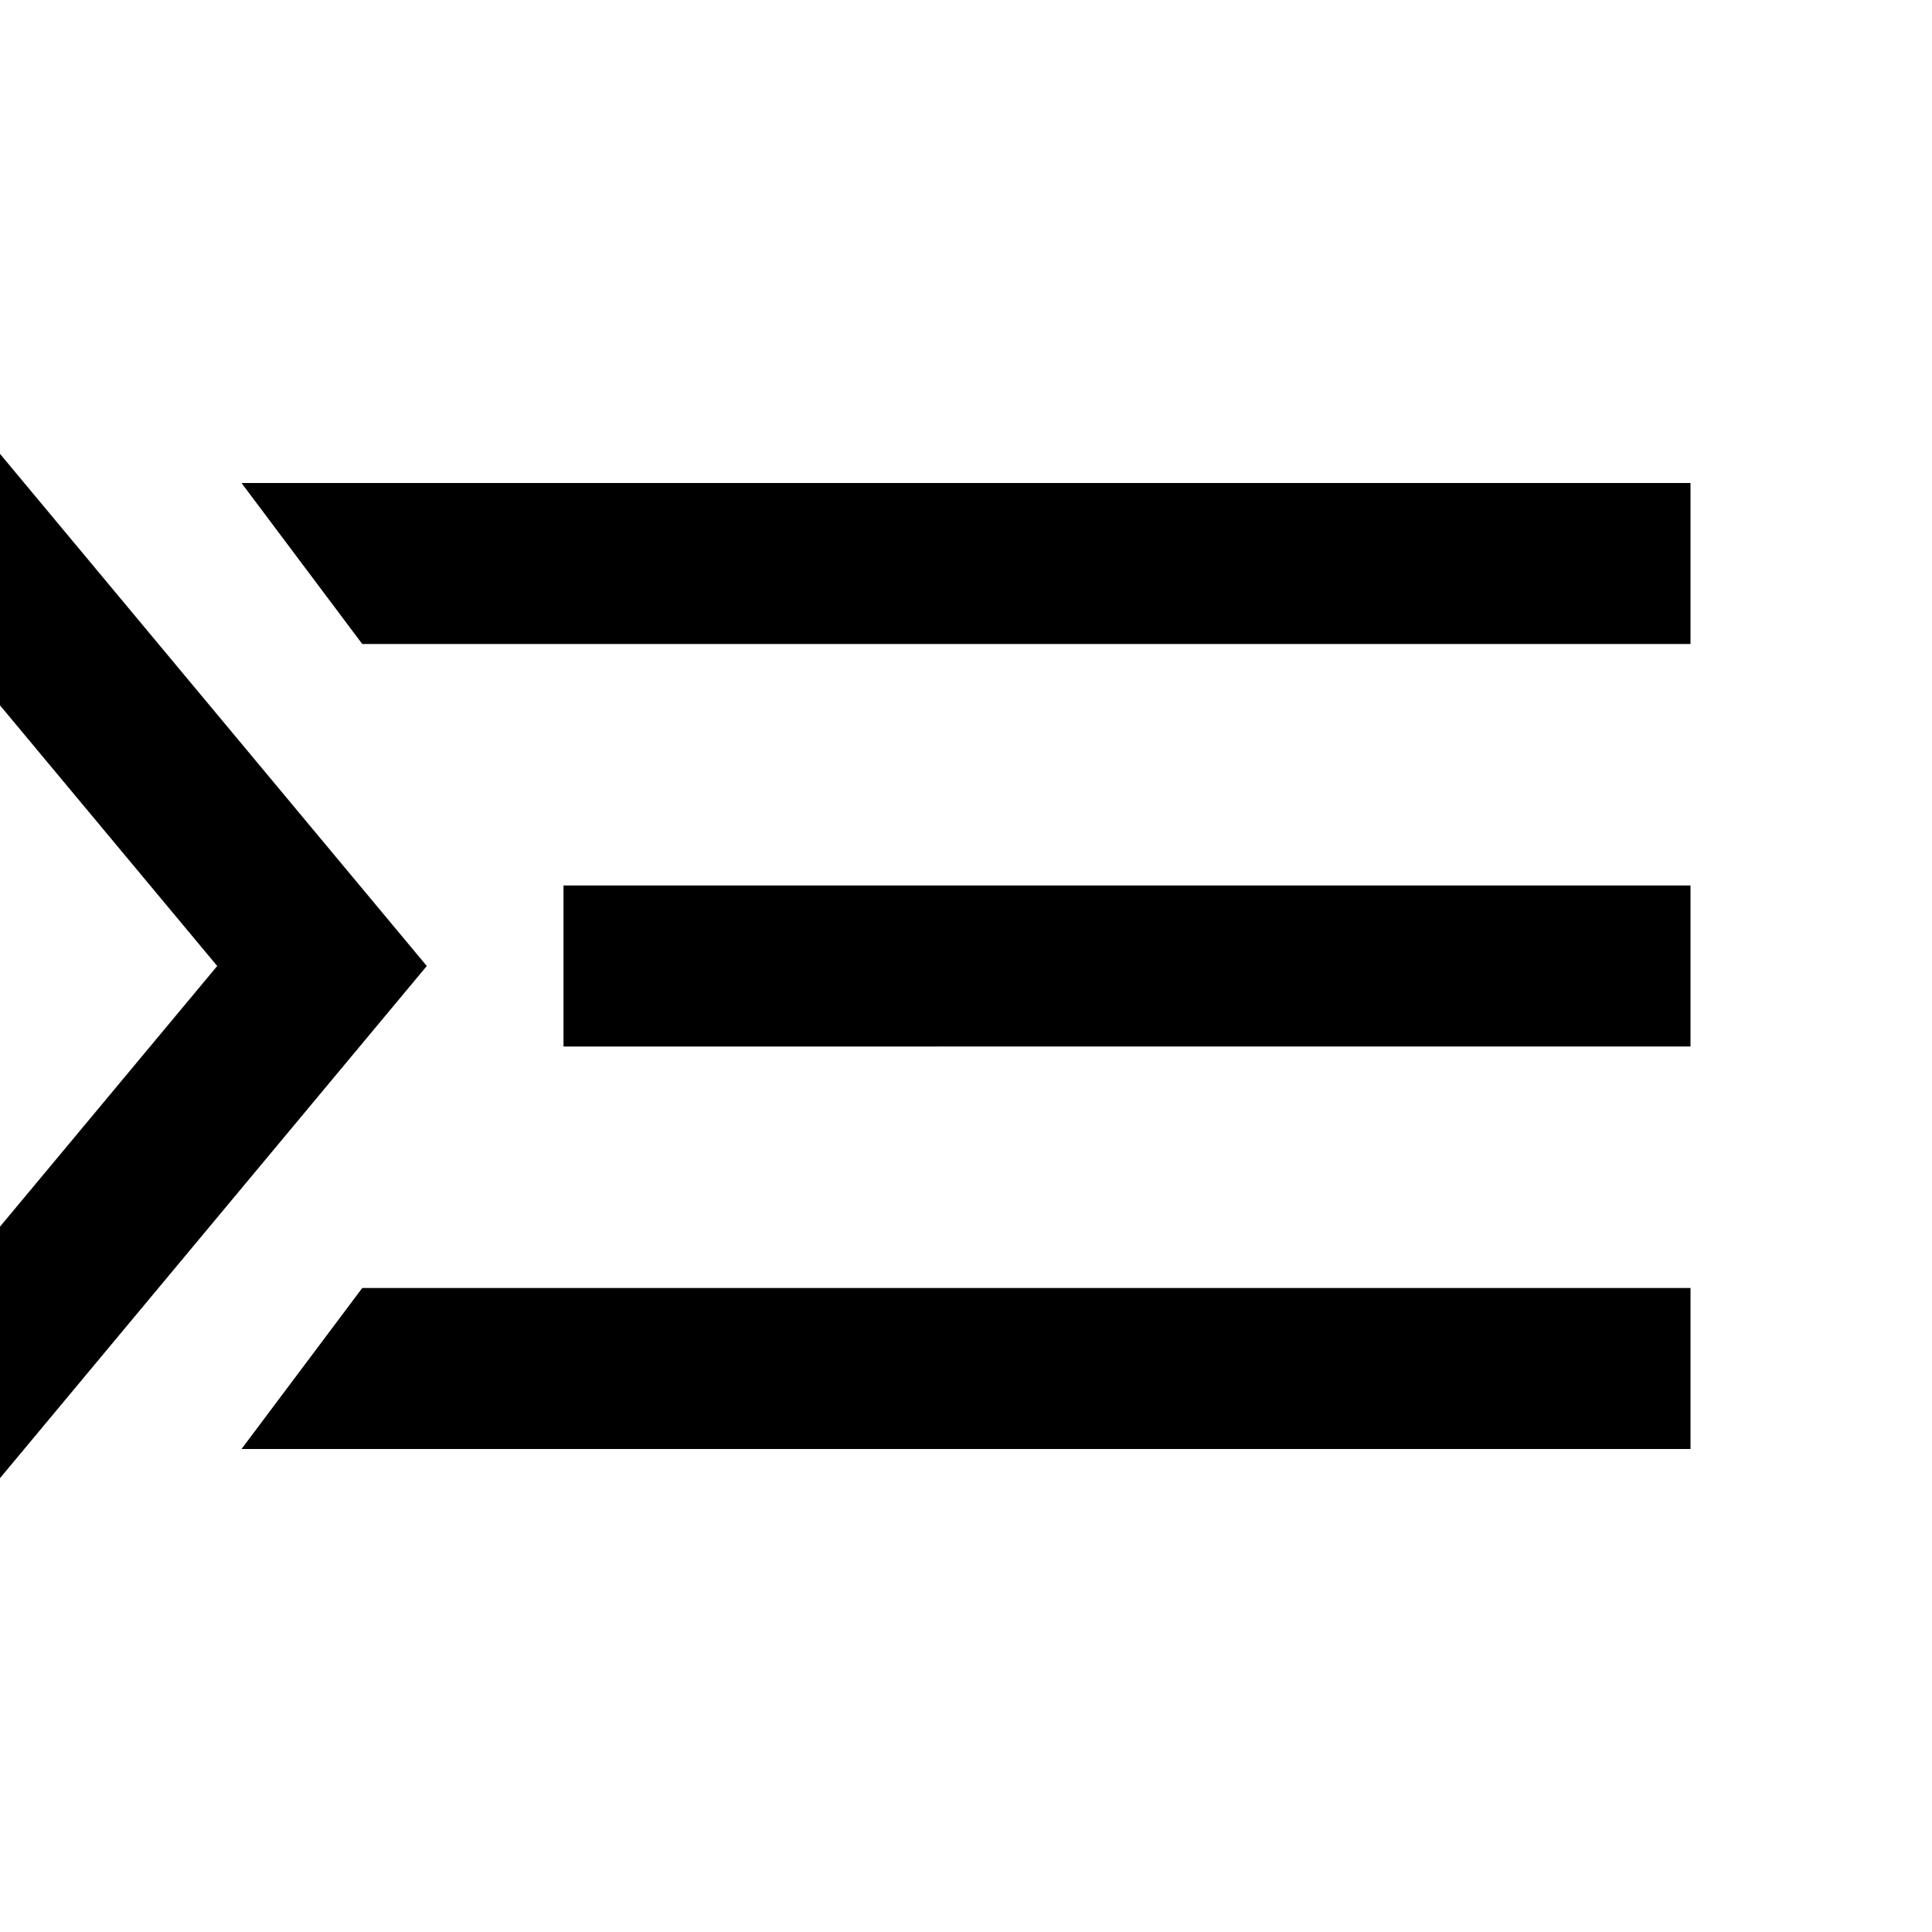 <svg width="24" height="24" fill="none" xmlns="http://www.w3.org/2000/svg">
  <g clip-path="url(#clip0)">
    <path d="M3 6h18v2H4.5L3 6zm4 5h14v2H7v-2zm-2.5 5H21v2H3l1.5-2z" fill="currentColor"/>
    <path d="M-1 18l5-6-5-6" stroke="currentColor" stroke-width="2"/>
  </g>
  <defs>
    <clipPath id="clip0">
      <path fill="#fff" transform="rotate(-180 12 12)" d="M0 0h24v24H0z"/>
    </clipPath>
  </defs>
</svg>
